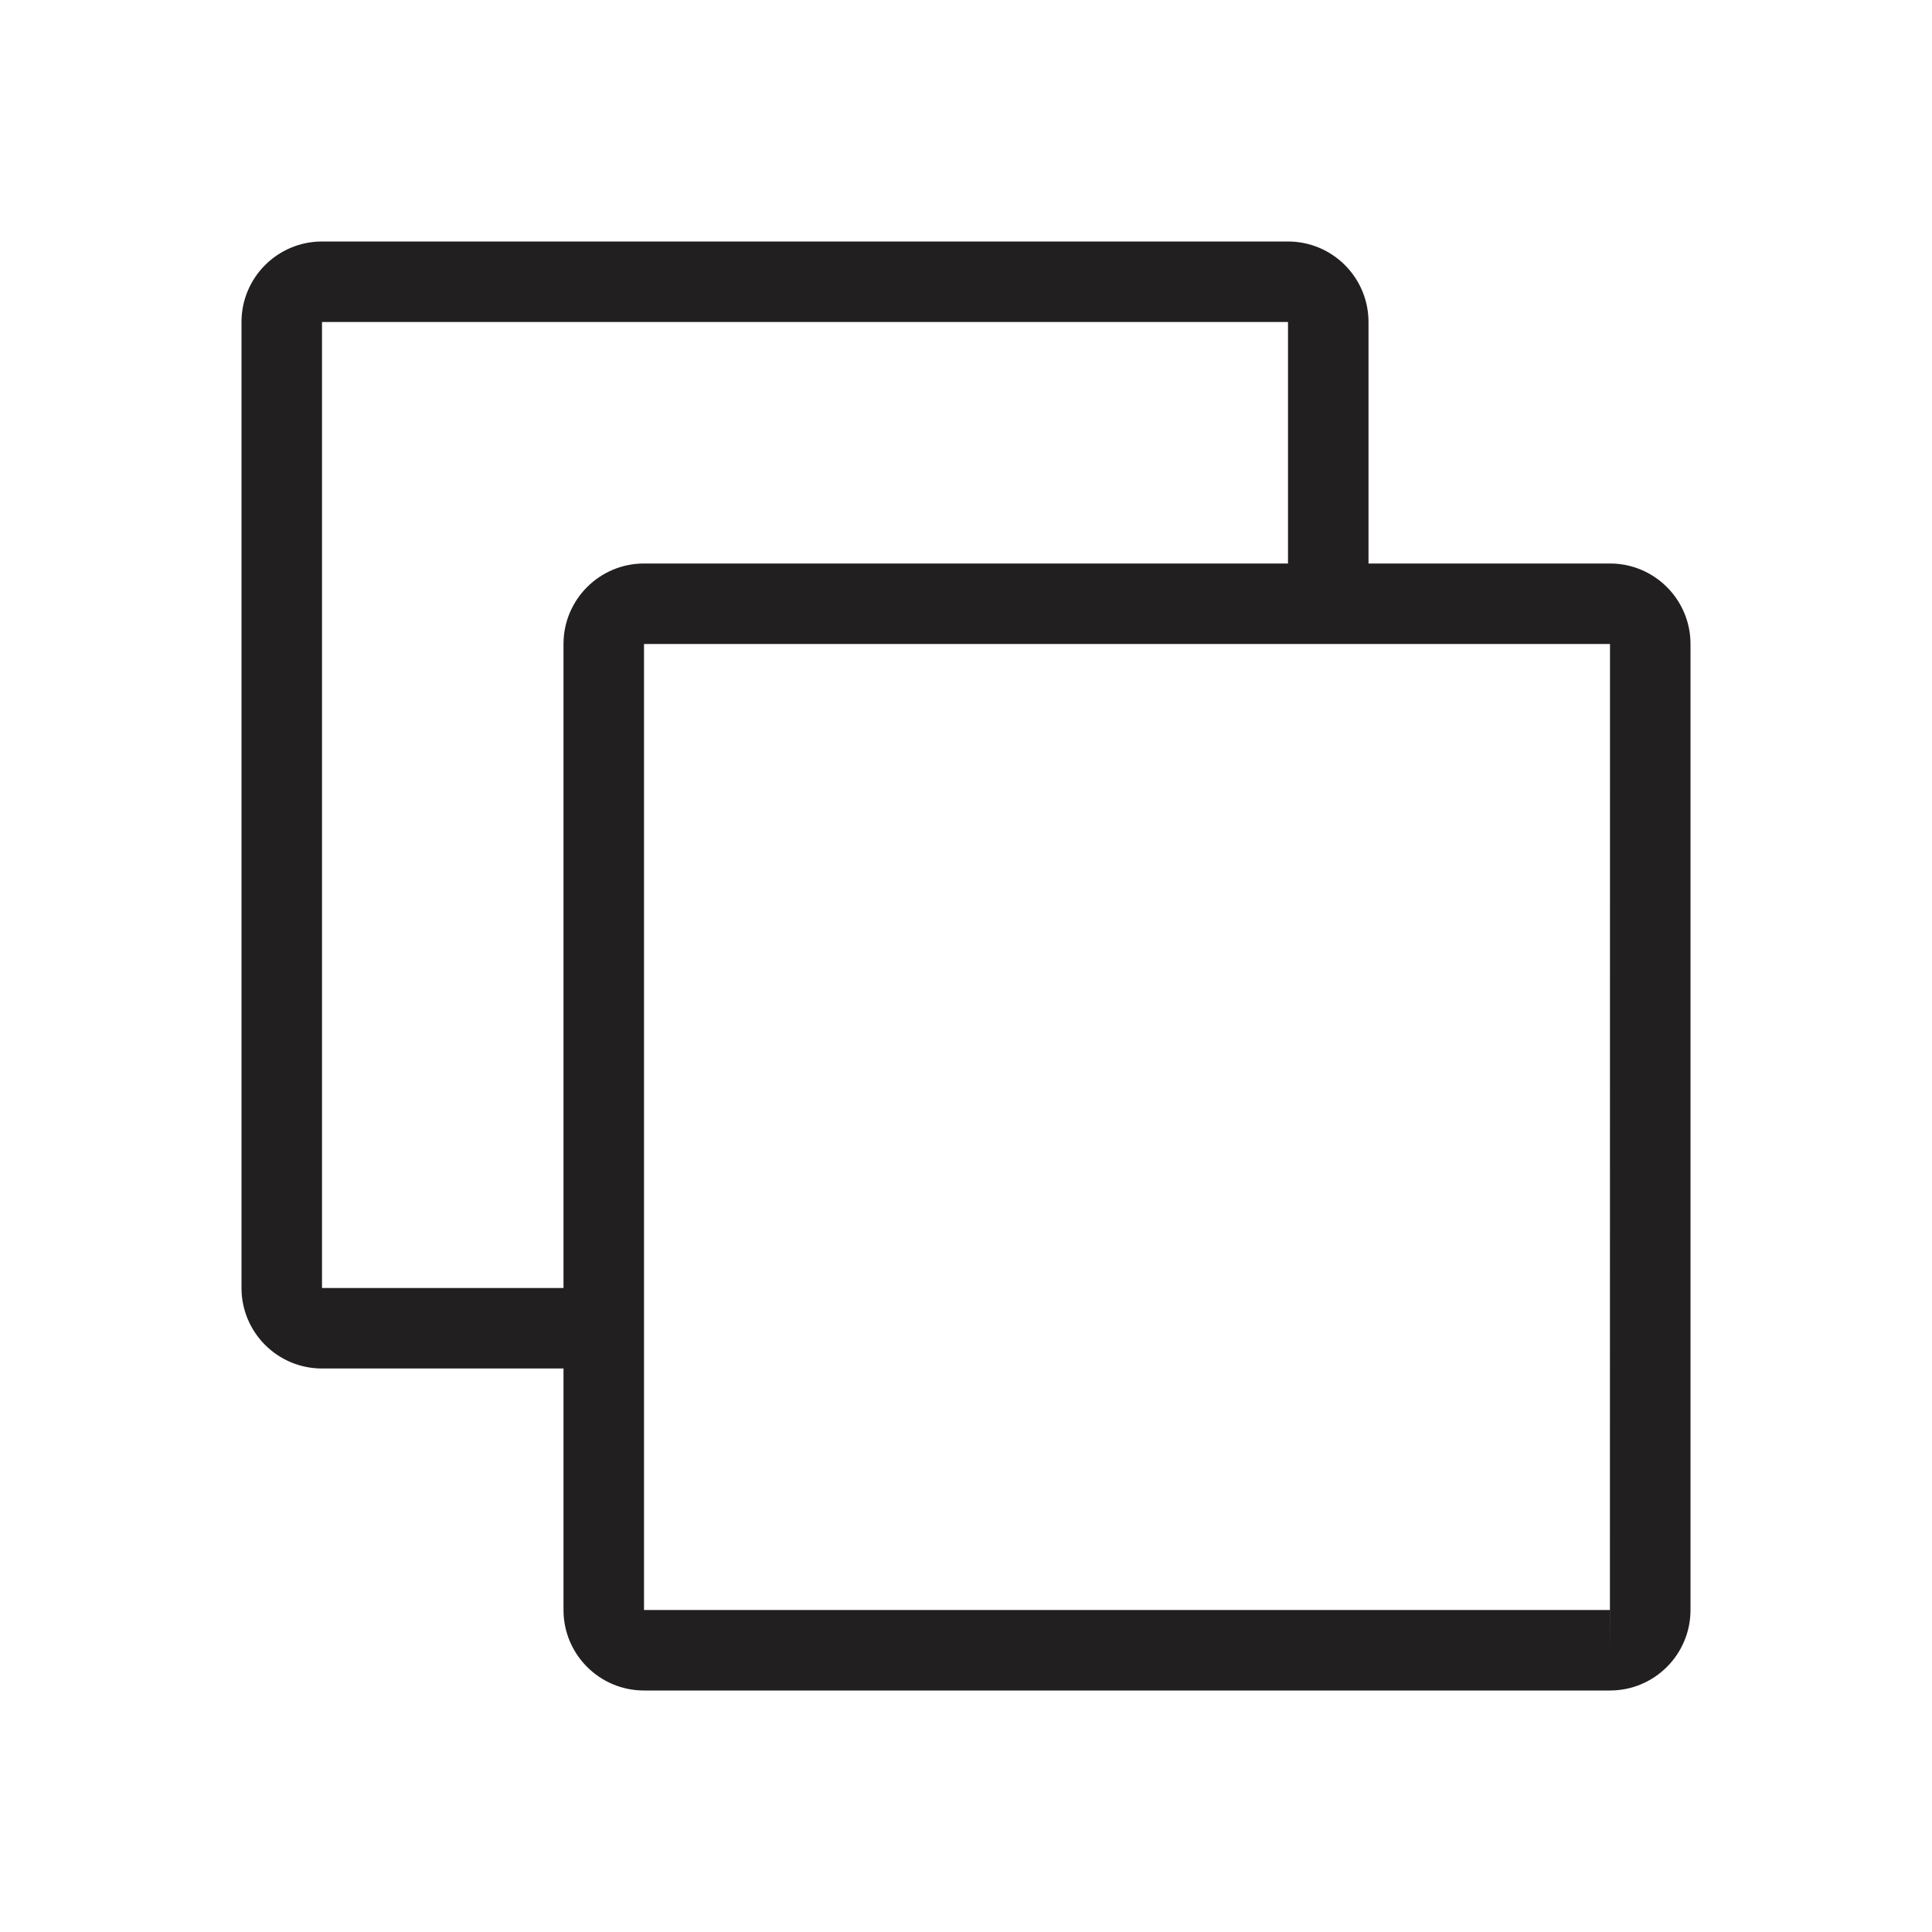 <?xml version="1.0" encoding="UTF-8" standalone="no"?>
<svg width="24px" height="24px" viewBox="0 0 24 24" version="1.1" xmlns="http://www.w3.org/2000/svg" xmlns:xlink="http://www.w3.org/1999/xlink">
    <!-- Generator: sketchtool 40 (33762) - http://www.bohemiancoding.com/sketch -->
    <title>copy</title>
    <desc>Created with sketchtool.</desc>
    <defs></defs>
    <g id="Page-1" stroke="none" stroke-width="1" fill="none" fill-rule="evenodd">
        <g id="copy">
            <g>
                <rect id="bounds" x="0" y="0" width="24" height="24"></rect>
                <path d="M20,20.5 L20,20 L20.001,20 L20,20.5 Z M19.999,20 L8,20 L8,8 L20,8 L19.999,20 Z M7,8 L7,16 L4,16 L4,4 L16,4 L16,7 L8,7 C7.448,7 7,7.448 7,8 L7,8 Z M20,7 L17,7 L17,4 C17,3.448 16.552,3 16,3 L4,3 C3.448,3 3,3.448 3,4 L3,16 C3,16.552 3.448,17 4,17 L7,17 L7,20 C7,20.552 7.448,21 8,21 L20,21 C20.552,21 21,20.552 21,20 L21,8 C21,7.448 20.552,7 20,7 L20,7 Z" id="Fill-1" fill="#221F20"></path>
            </g>
        </g>
    </g>
</svg>